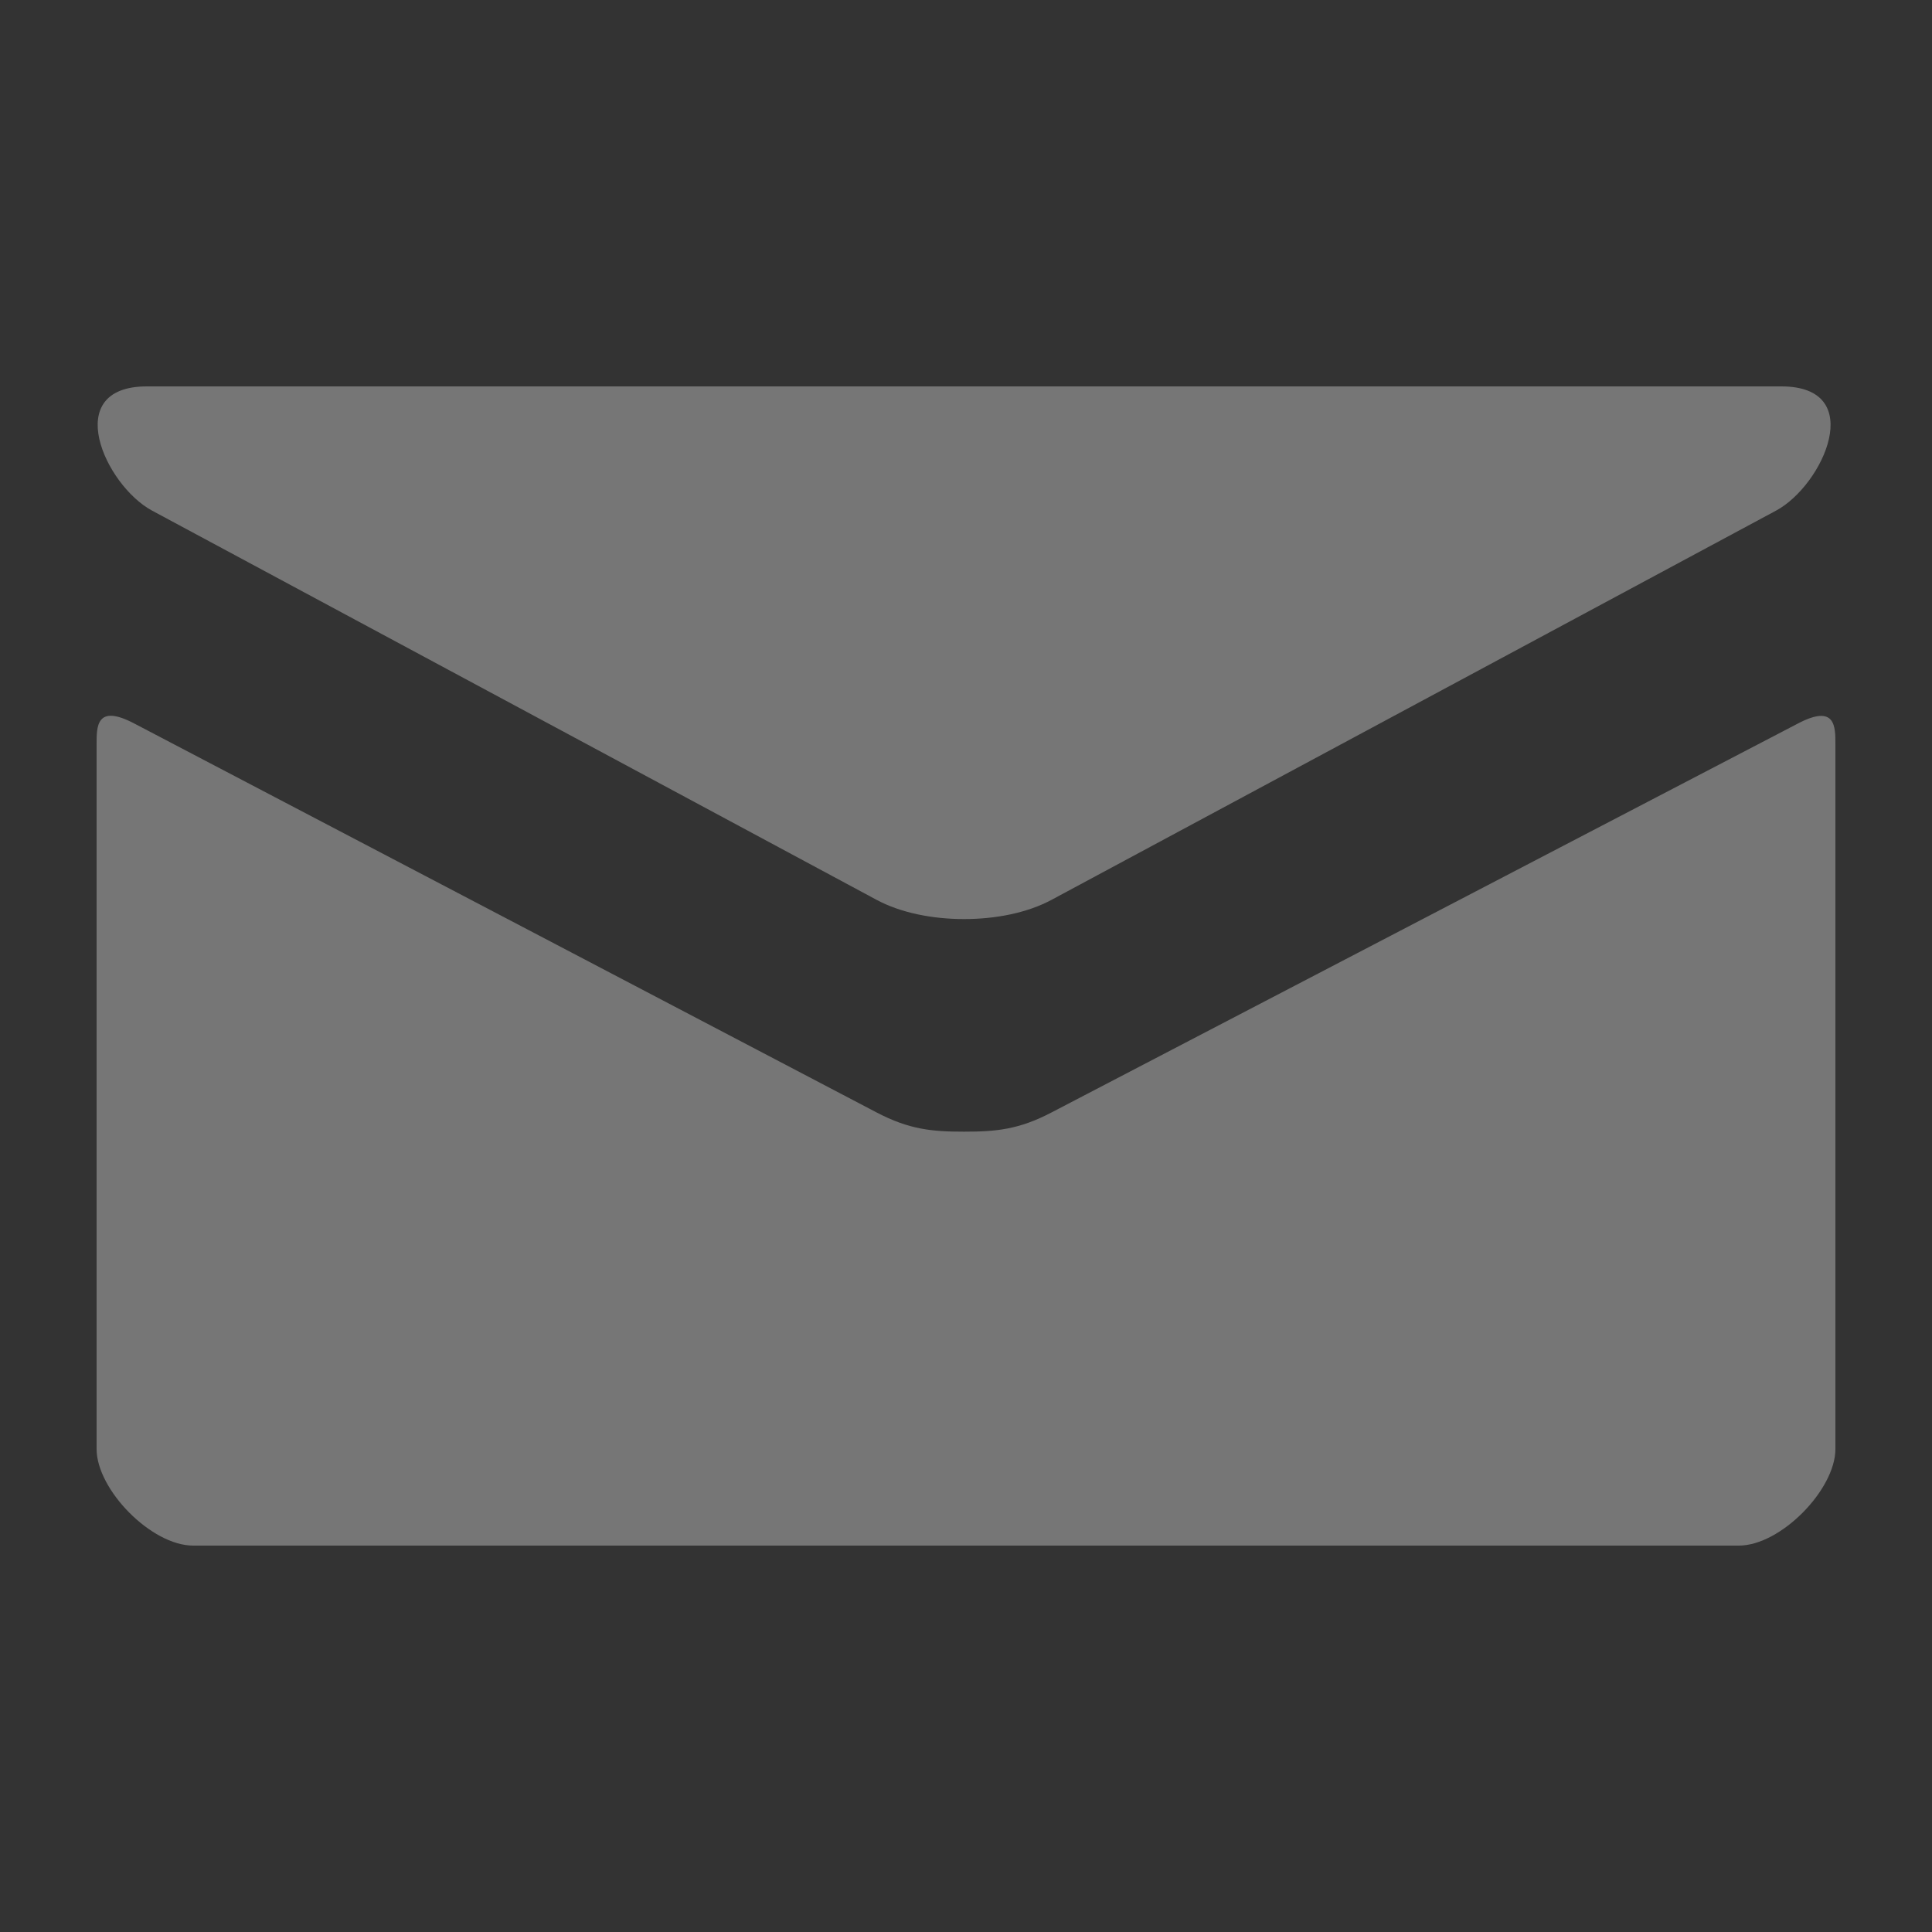 <svg width="24" height="24" viewBox="0 0 24 24" fill="none" xmlns="http://www.w3.org/2000/svg">
<rect x="0" y="0" width="24" height="24" fill="#333333" stroke="none"/>
<g opacity="0.33">
<path d="M1.889 6.343L10.889 11.178C11.191 11.34 11.583 11.417 11.976 11.417C12.37 11.417 12.761 11.34 13.063 11.178L22.063 6.343C22.65 6.027 23.205 4.8 22.128 4.8H1.825C0.749 4.8 1.303 6.027 1.889 6.343ZM22.336 8.987L13.063 13.819C12.655 14.033 12.37 14.058 11.976 14.058C11.583 14.058 11.297 14.033 10.889 13.819C10.481 13.605 2.329 9.332 1.663 8.985C1.195 8.741 1.2 9.027 1.2 9.248V18C1.2 18.504 1.879 19.2 2.4 19.2H21.6C22.121 19.2 22.8 18.504 22.8 18V9.249C22.8 9.029 22.805 8.742 22.336 8.987Z" fill="white"/>
</g>
</svg>
